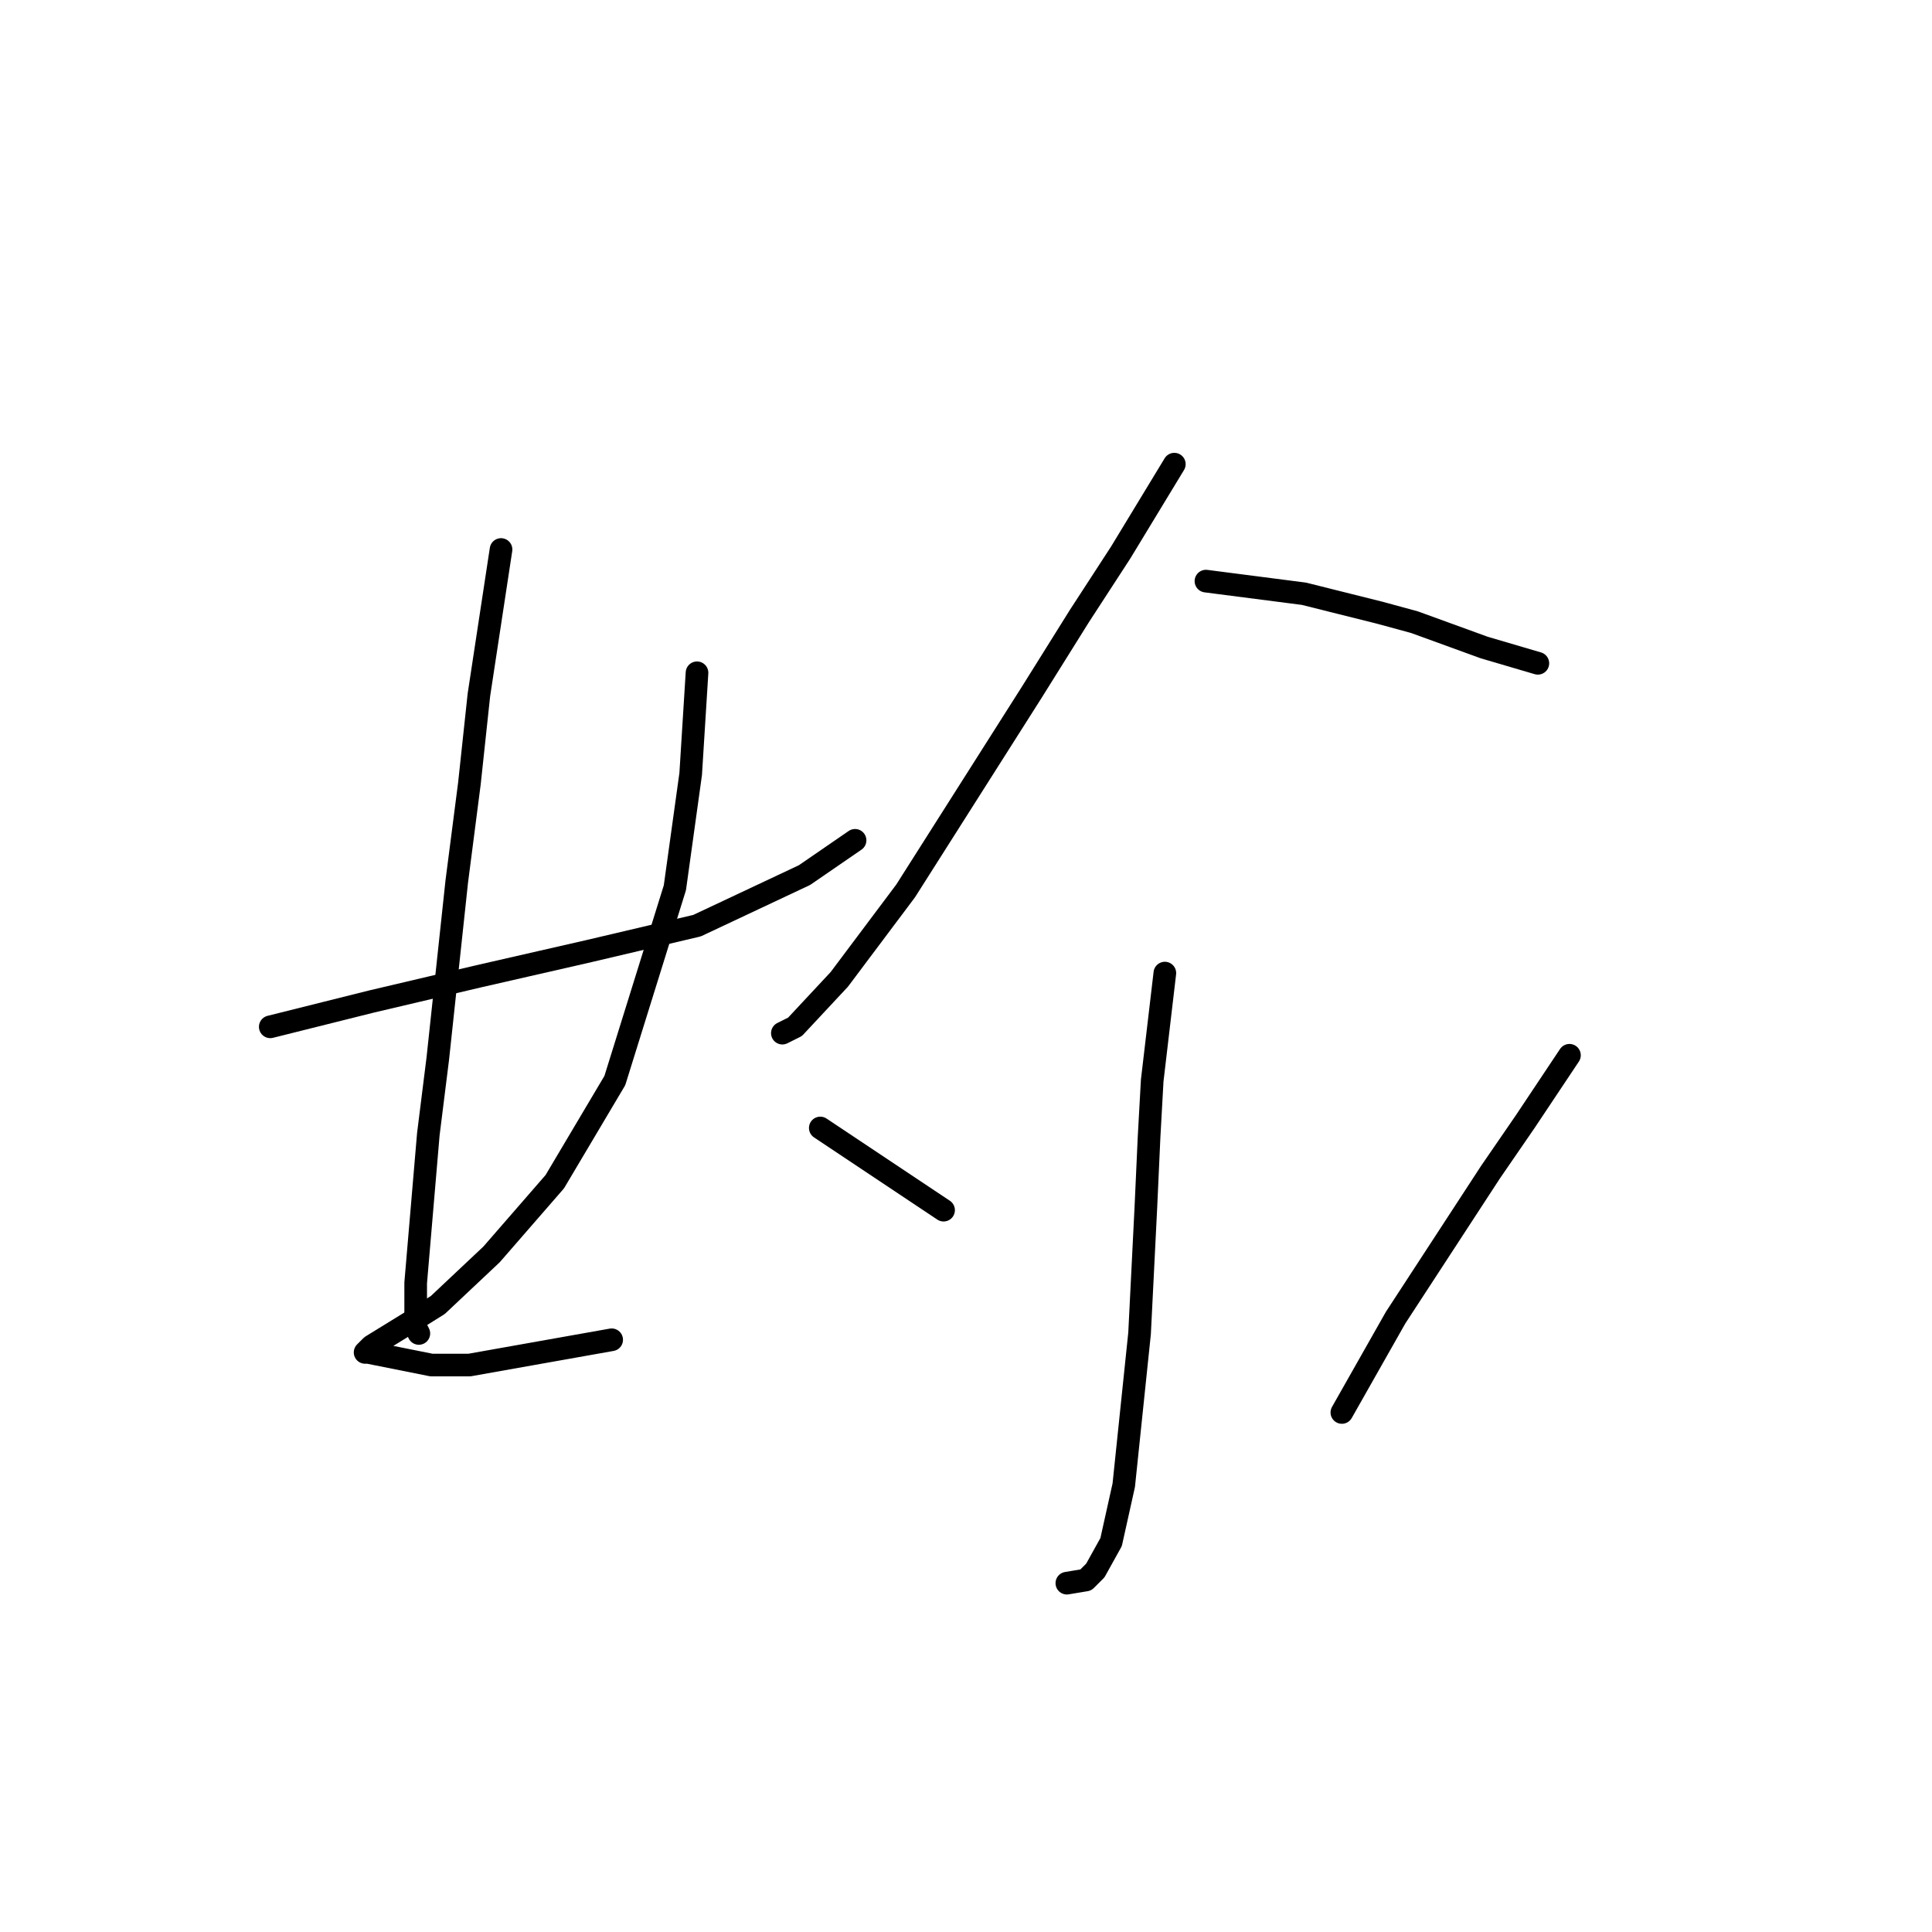 <?xml version="1.0" standalone="no"?>
    <svg width="256" height="256" xmlns="http://www.w3.org/2000/svg" version="1.1">
    <polyline stroke="black" stroke-width="3" stroke-linecap="round" fill="transparent" stroke-linejoin="round" points="35.812 136.06 49.216 132.709 63.457 129.358 78.117 126.007 92.358 122.656 106.599 115.955 113.301 111.347 113.301 111.347 " />
        <polyline stroke="black" stroke-width="3" stroke-linecap="round" fill="transparent" stroke-linejoin="round" points="66.389 72.812 63.457 92.08 62.2 103.808 60.525 116.792 58.012 140.248 56.755 150.301 55.08 169.987 55.08 175.851 55.499 176.689 55.499 176.689 " />
        <polyline stroke="black" stroke-width="3" stroke-linecap="round" fill="transparent" stroke-linejoin="round" points="92.358 89.148 91.52 102.551 89.426 117.63 81.468 143.18 73.51 156.584 65.132 166.217 58.012 172.919 54.661 175.013 49.216 178.364 48.378 179.202 48.797 179.202 57.174 180.877 62.2 180.877 81.049 177.527 81.049 177.527 " />
        <polyline stroke="black" stroke-width="3" stroke-linecap="round" fill="transparent" stroke-linejoin="round" points="155.605 61.503 148.485 73.231 143.04 81.608 136.757 91.661 120.003 118.049 111.207 129.777 105.343 136.06 103.667 136.897 103.667 136.897 " />
        <polyline stroke="black" stroke-width="3" stroke-linecap="round" fill="transparent" stroke-linejoin="round" points="159.794 77.001 172.779 78.676 177.805 79.933 182.831 81.19 187.438 82.446 196.653 85.797 203.774 87.891 203.774 87.891 " />
        <polyline stroke="black" stroke-width="3" stroke-linecap="round" fill="transparent" stroke-linejoin="round" points="154.349 128.939 152.673 143.18 152.255 150.72 151.836 159.935 150.998 176.689 148.904 196.794 147.228 204.333 145.134 208.103 143.877 209.36 141.364 209.778 141.364 209.778 " />
        <polyline stroke="black" stroke-width="3" stroke-linecap="round" fill="transparent" stroke-linejoin="round" points="108.693 149.463 125.029 160.353 125.029 160.353 " />
        <polyline stroke="black" stroke-width="3" stroke-linecap="round" fill="transparent" stroke-linejoin="round" points="207.962 139.829 202.098 148.625 197.491 155.327 184.925 174.595 177.805 187.16 177.805 187.16 " />
        </svg>